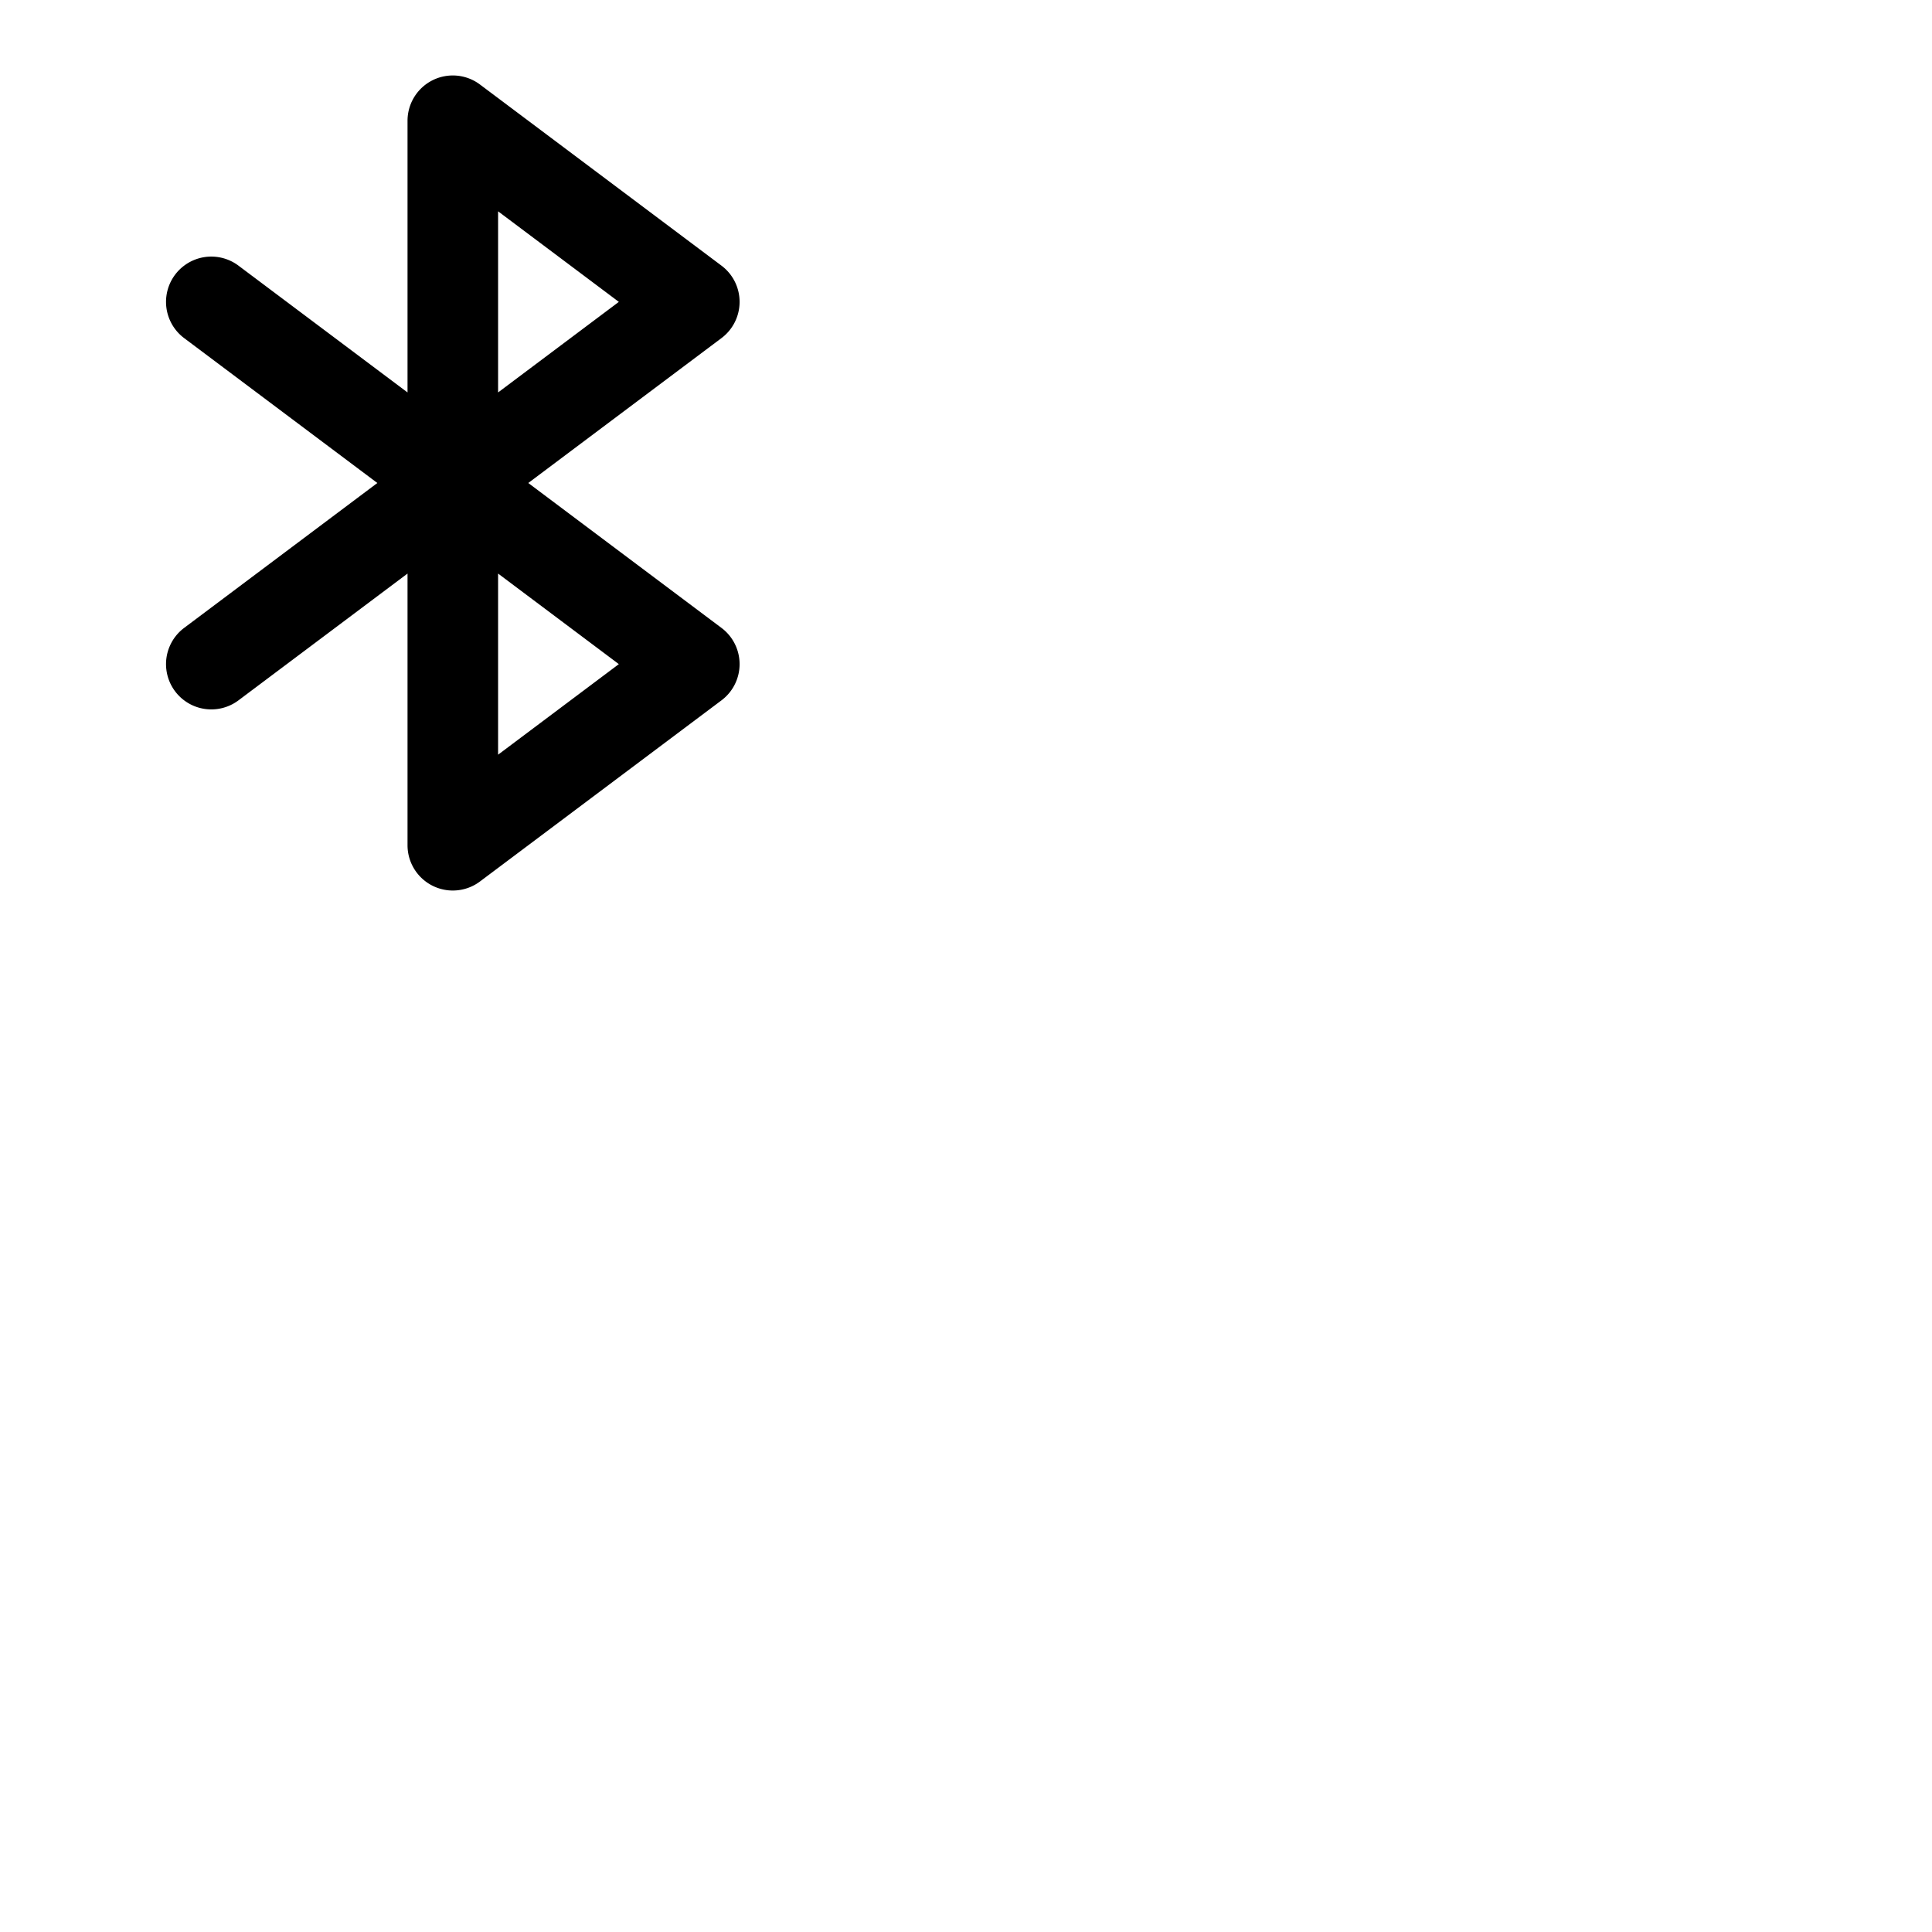 <svg xmlns="http://www.w3.org/2000/svg" version="1.1" viewBox="0 0 512 512" fill="currentColor"><path fill="currentColor" d="M191.2 166.4L140 128l51.2-38.4a12 12 0 0 0 0-19.2l-64-48A12 12 0 0 0 108 32v72L63.2 70.4a12 12 0 0 0-14.4 19.2L100 128l-51.2 38.4a12 12 0 1 0 14.4 19.2L108 152v72a12 12 0 0 0 19.2 9.6l64-48a12 12 0 0 0 0-19.2M132 56l32 24l-32 24Zm0 144v-48l32 24Z"/></svg>